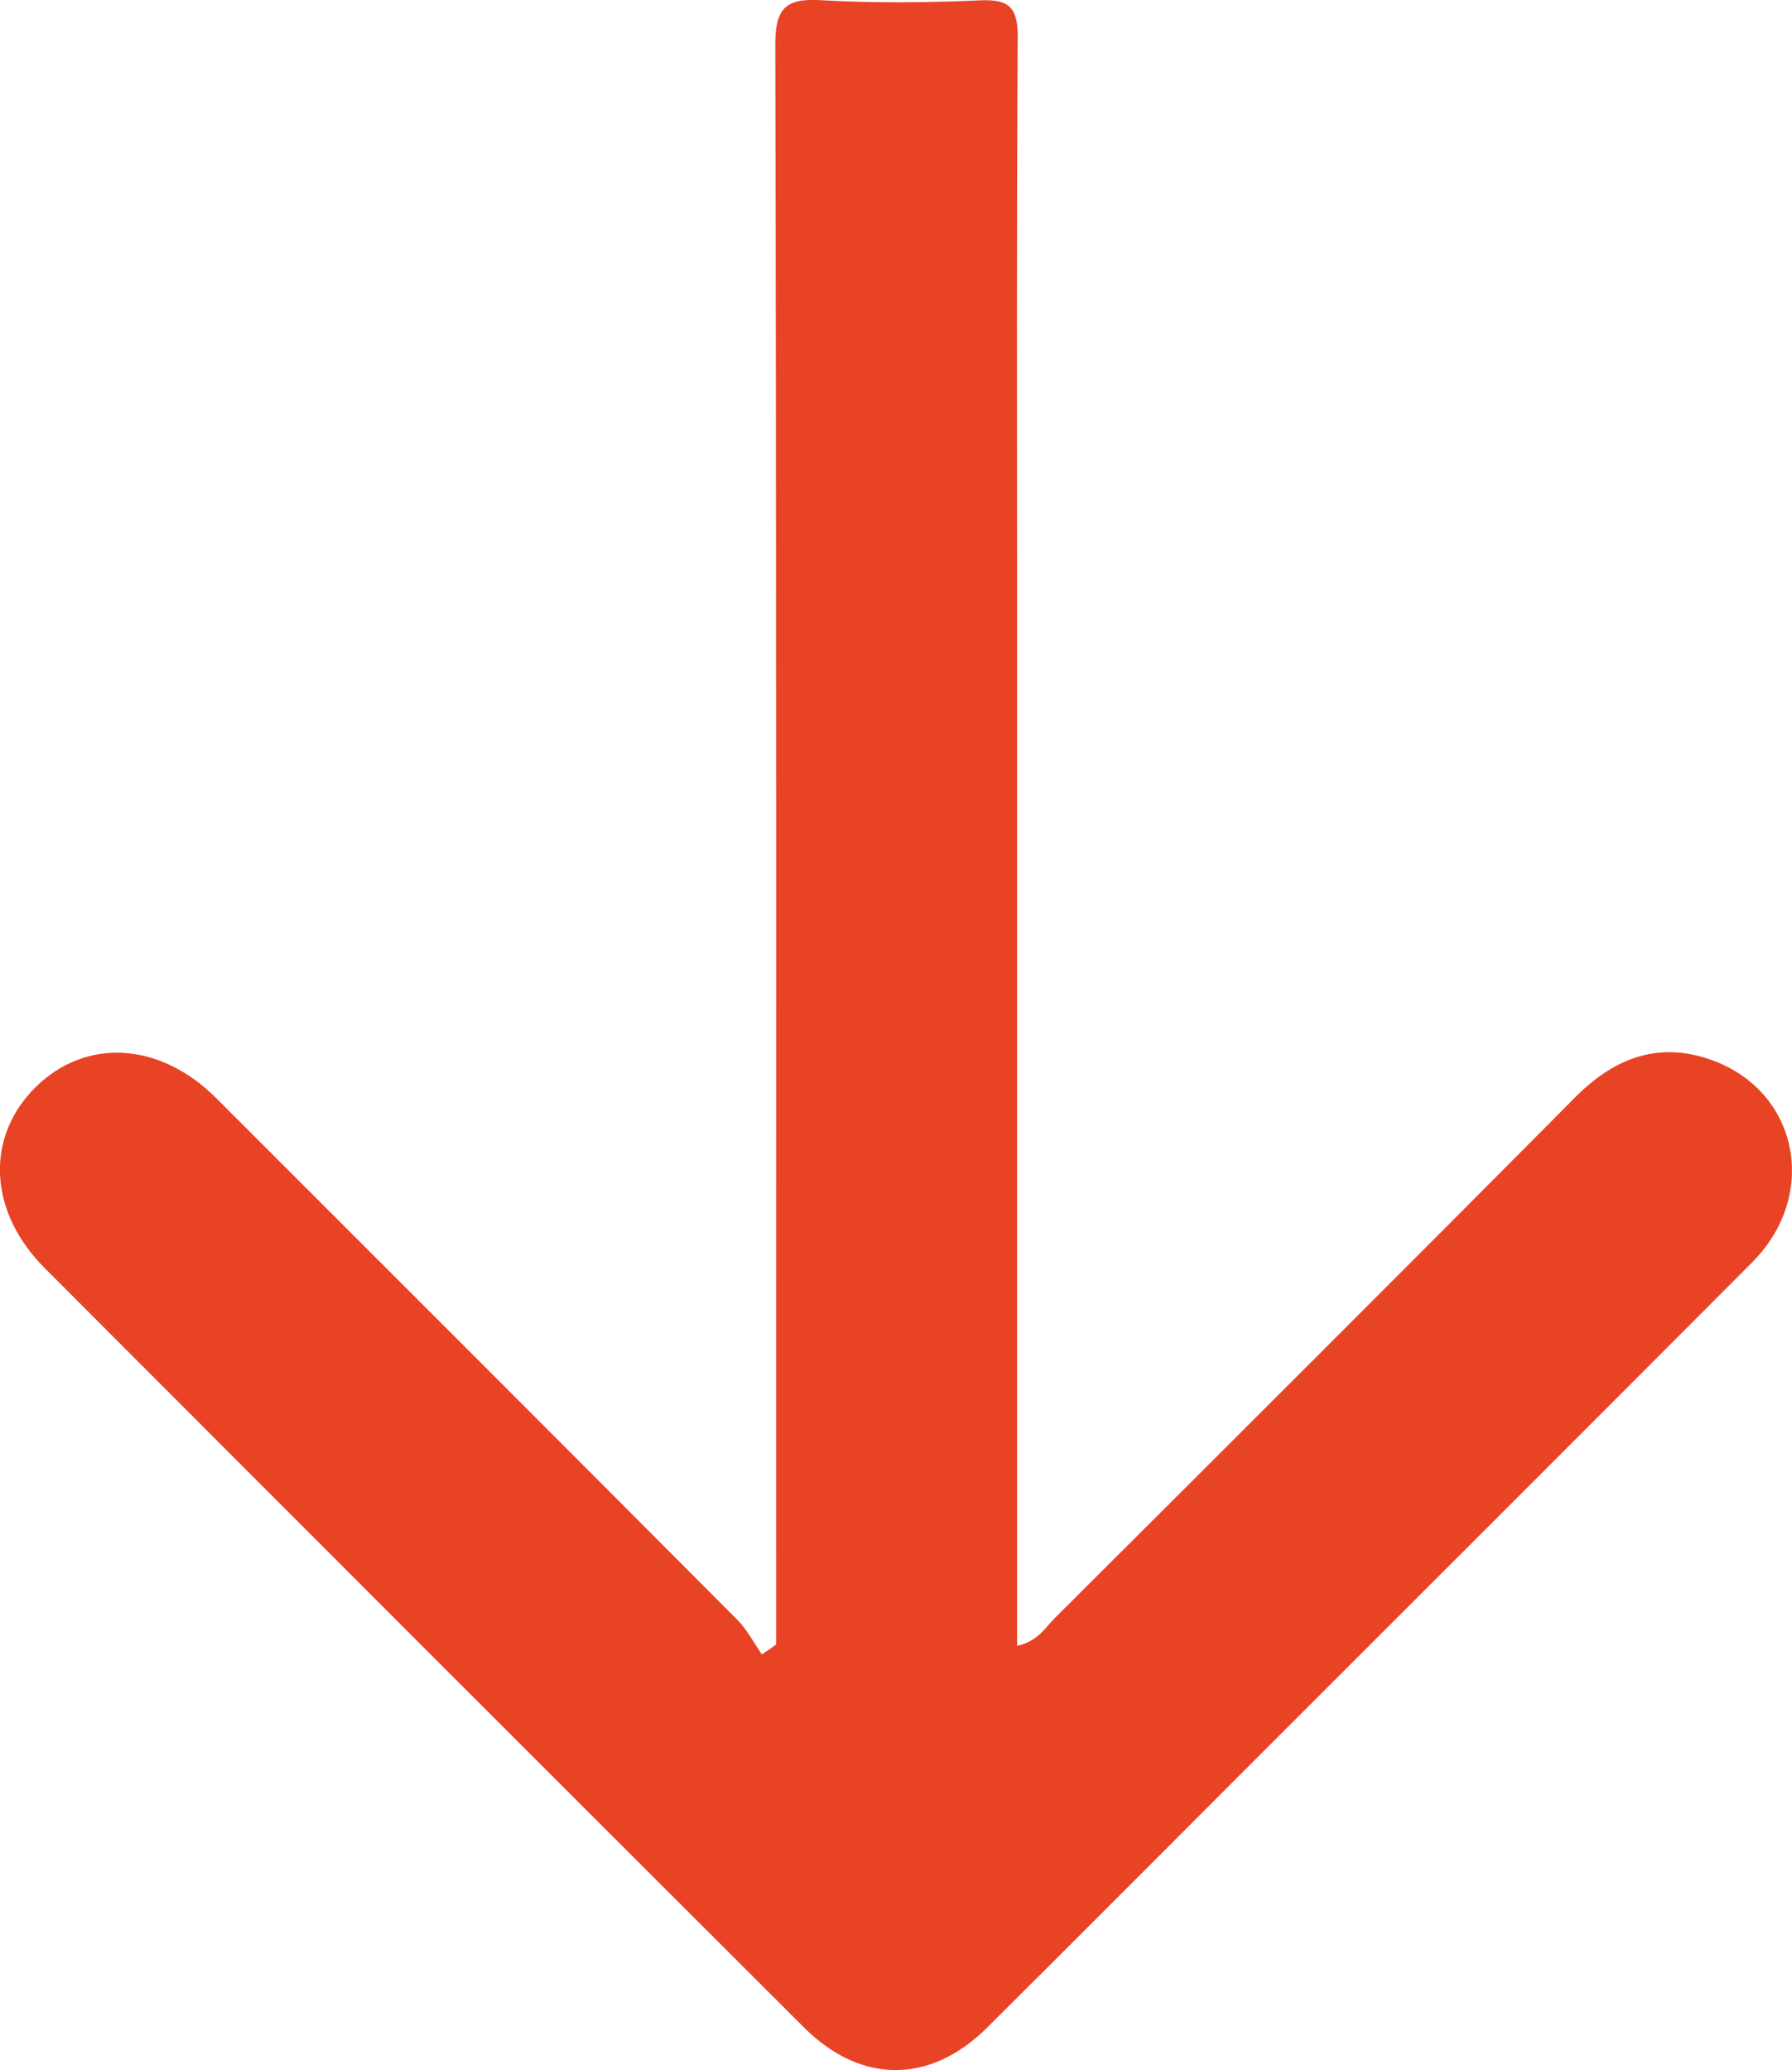 <?xml version="1.0" encoding="utf-8"?>
<!-- Generator: Adobe Illustrator 24.1.2, SVG Export Plug-In . SVG Version: 6.00 Build 0)  -->
<svg version="1.1" id="Layer_1" xmlns="http://www.w3.org/2000/svg" xmlns:xlink="http://www.w3.org/1999/xlink" x="0px" y="0px"
	 viewBox="0 0 228.43 263.83" style="enable-background:new 0 0 228.43 263.83;" xml:space="preserve">
<style type="text/css">
	.st0{fill:#E94325;}
</style>
<g>
	<path class="st0" d="M98.93,209.57c0-1.96,0-3.92,0-5.89c0-65.96,0.05-131.91-0.1-197.87c-0.01-4.53,1.09-6.06,5.72-5.79
		c6.81,0.39,13.66,0.32,20.48,0.02c3.84-0.17,4.73,1.16,4.7,4.82c-0.15,23.98-0.08,47.97-0.08,71.95c0,42.47,0,84.94,0,127.41
		c0,1.76,0,3.52,0,5.52c2.63-0.58,3.55-2.28,4.78-3.51c22.17-22.11,44.35-44.22,66.41-66.44c5.09-5.12,10.85-7.16,17.63-4.6
		c10.89,4.12,13.34,17.2,4.88,25.68c-21.16,21.24-42.39,42.41-63.59,63.61c-11.31,11.31-22.59,22.64-33.93,33.91
		c-7.23,7.19-16.07,7.24-23.33-0.01c-32.31-32.23-64.58-64.51-96.82-96.8c-7.18-7.2-7.57-16.68-1.14-23.04
		c6.41-6.32,15.84-5.78,23.01,1.39c22.15,22.13,44.3,44.27,66.4,66.45c1.27,1.27,2.13,2.96,3.17,4.45
		C97.74,210.43,98.33,210,98.93,209.57z"/>
</g>
</svg>
